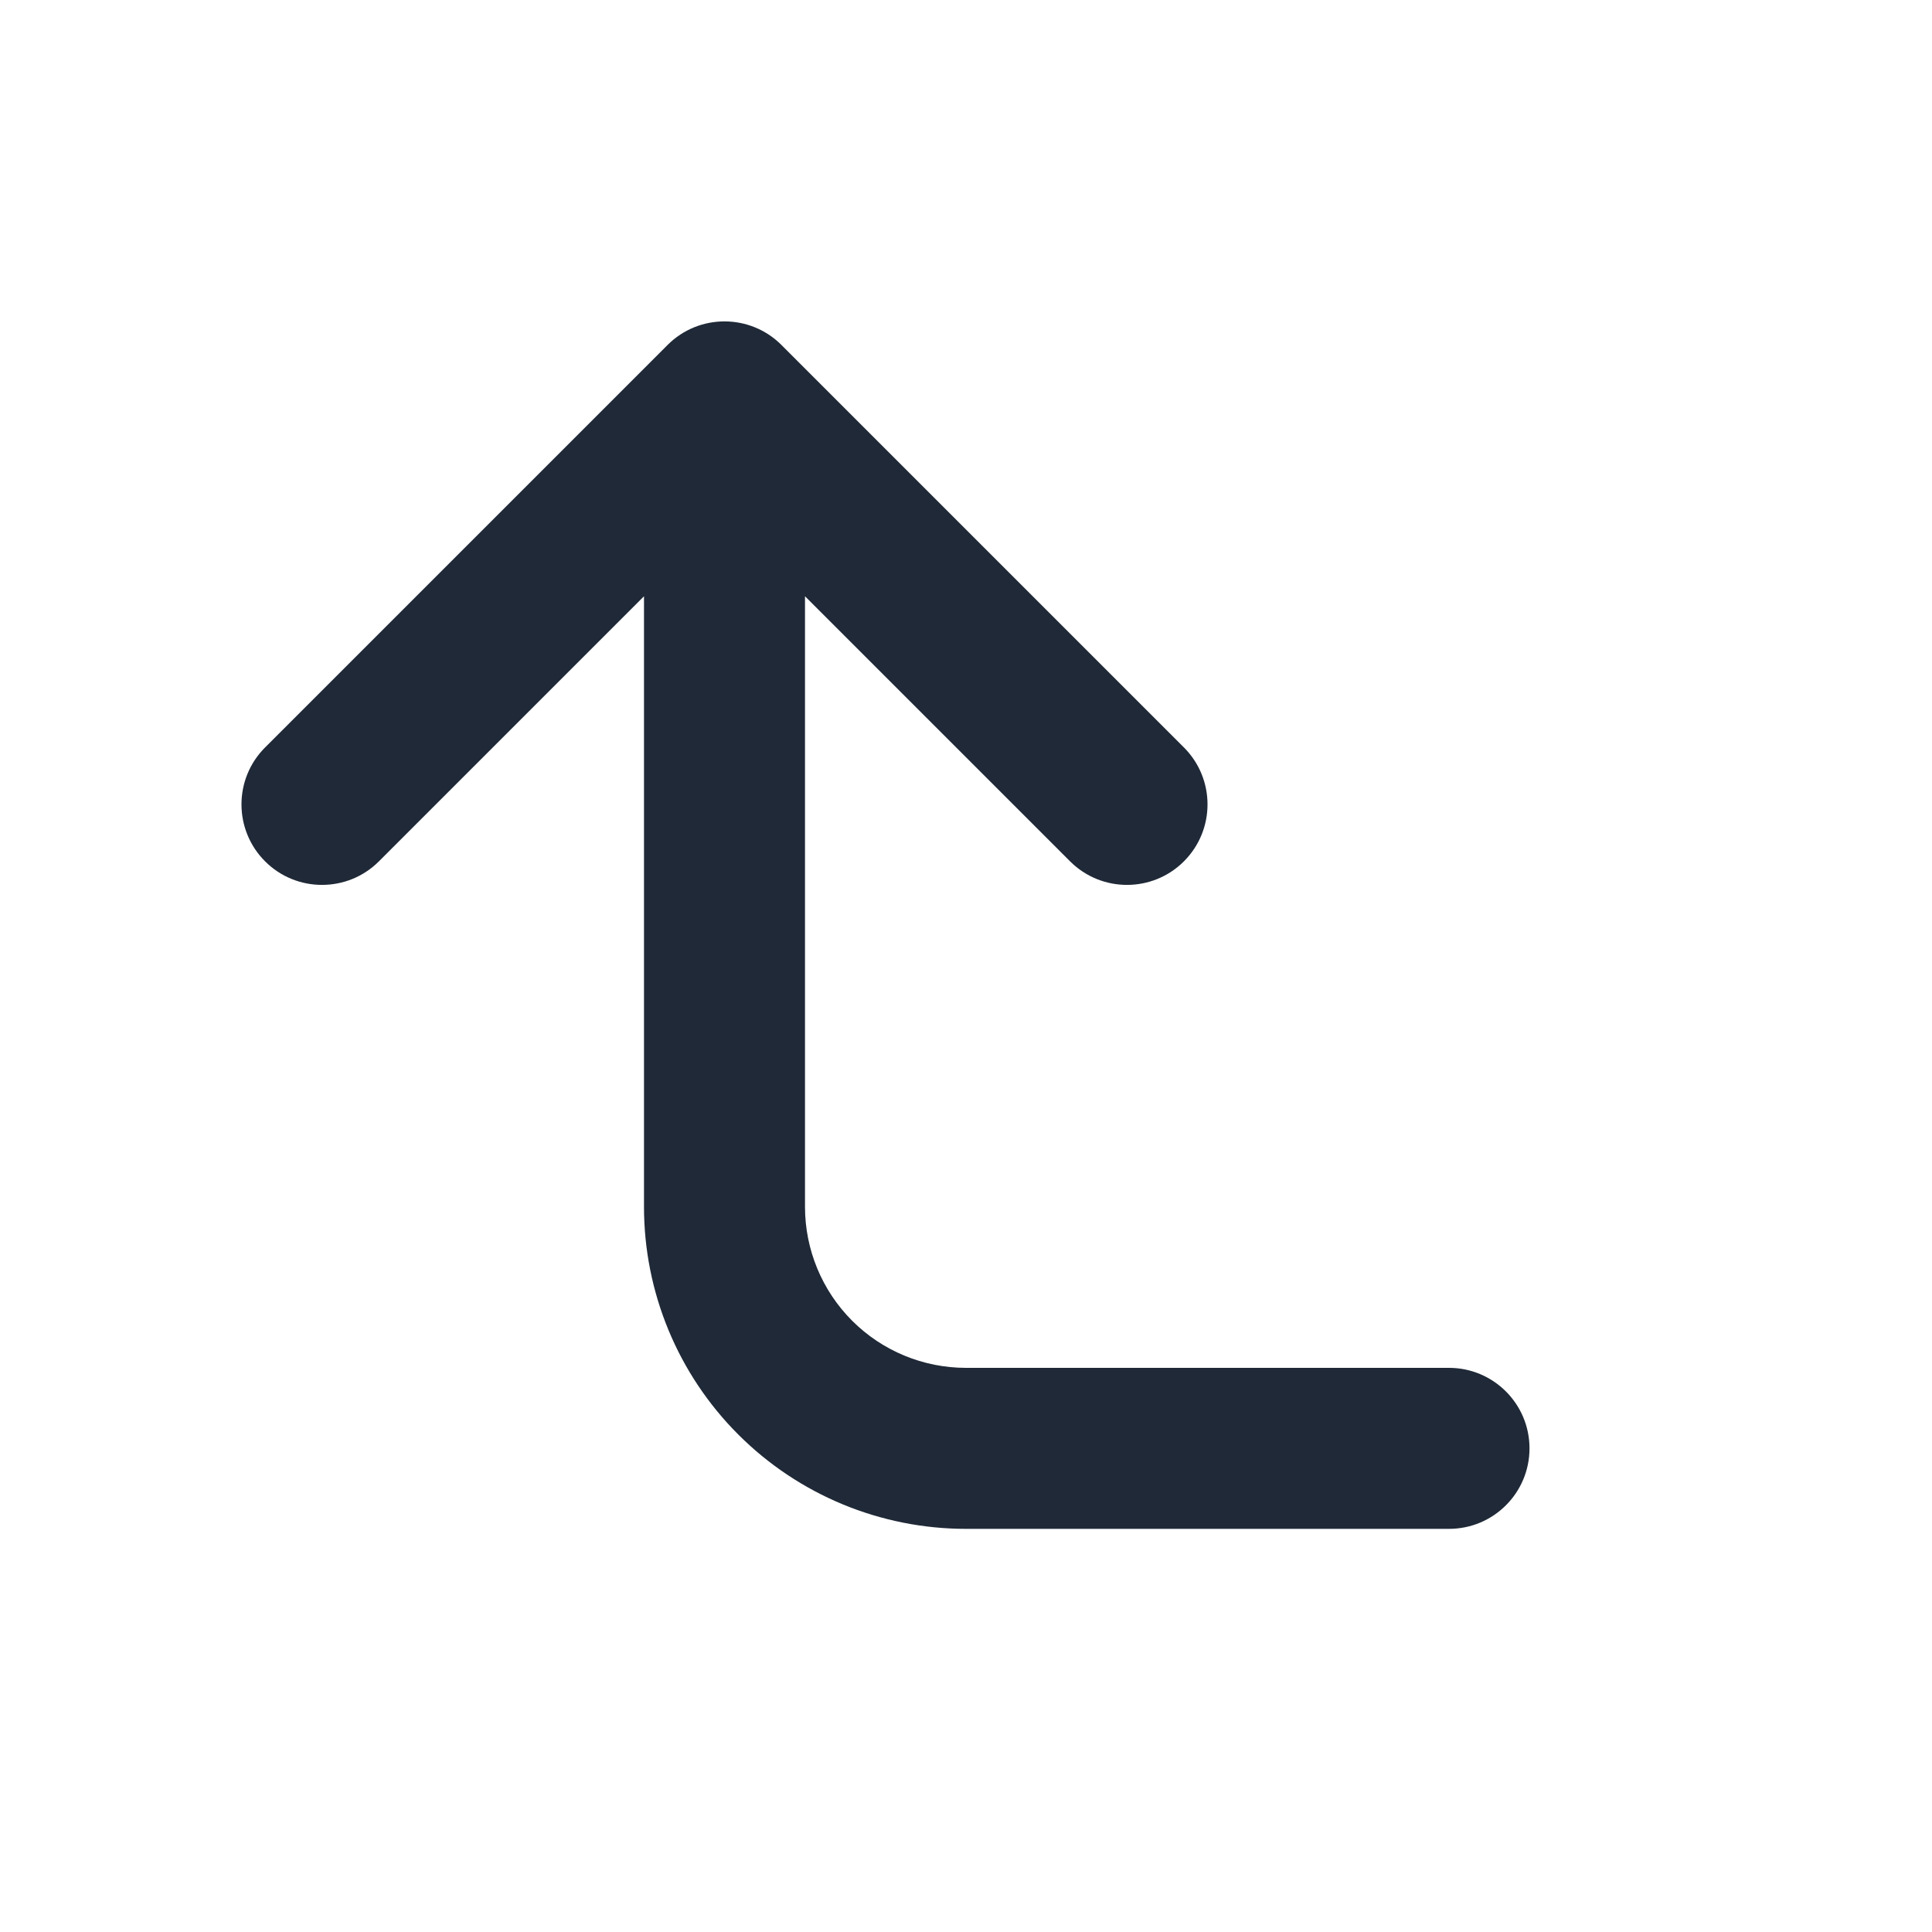 <svg width="24" height="24" viewBox="0 0 24 24" fill="none" xmlns="http://www.w3.org/2000/svg">
<path fill-rule="evenodd" clip-rule="evenodd" d="M8.293 4.285C8.683 3.895 9.317 3.895 9.707 4.285L14.707 9.285C15.098 9.676 15.098 10.309 14.707 10.7C14.317 11.09 13.683 11.09 13.293 10.7L10 7.407V14.992C10 15.523 10.211 16.032 10.586 16.407C10.961 16.782 11.47 16.992 12 16.992H18C18.552 16.992 19 17.44 19 17.992C19 18.545 18.552 18.992 18 18.992H12C10.939 18.992 9.922 18.571 9.172 17.821C8.421 17.071 8 16.053 8 14.992V7.407L4.707 10.7C4.317 11.09 3.683 11.09 3.293 10.7C2.902 10.309 2.902 9.676 3.293 9.285L8.293 4.285Z" fill="#1F2937"/>
</svg>

